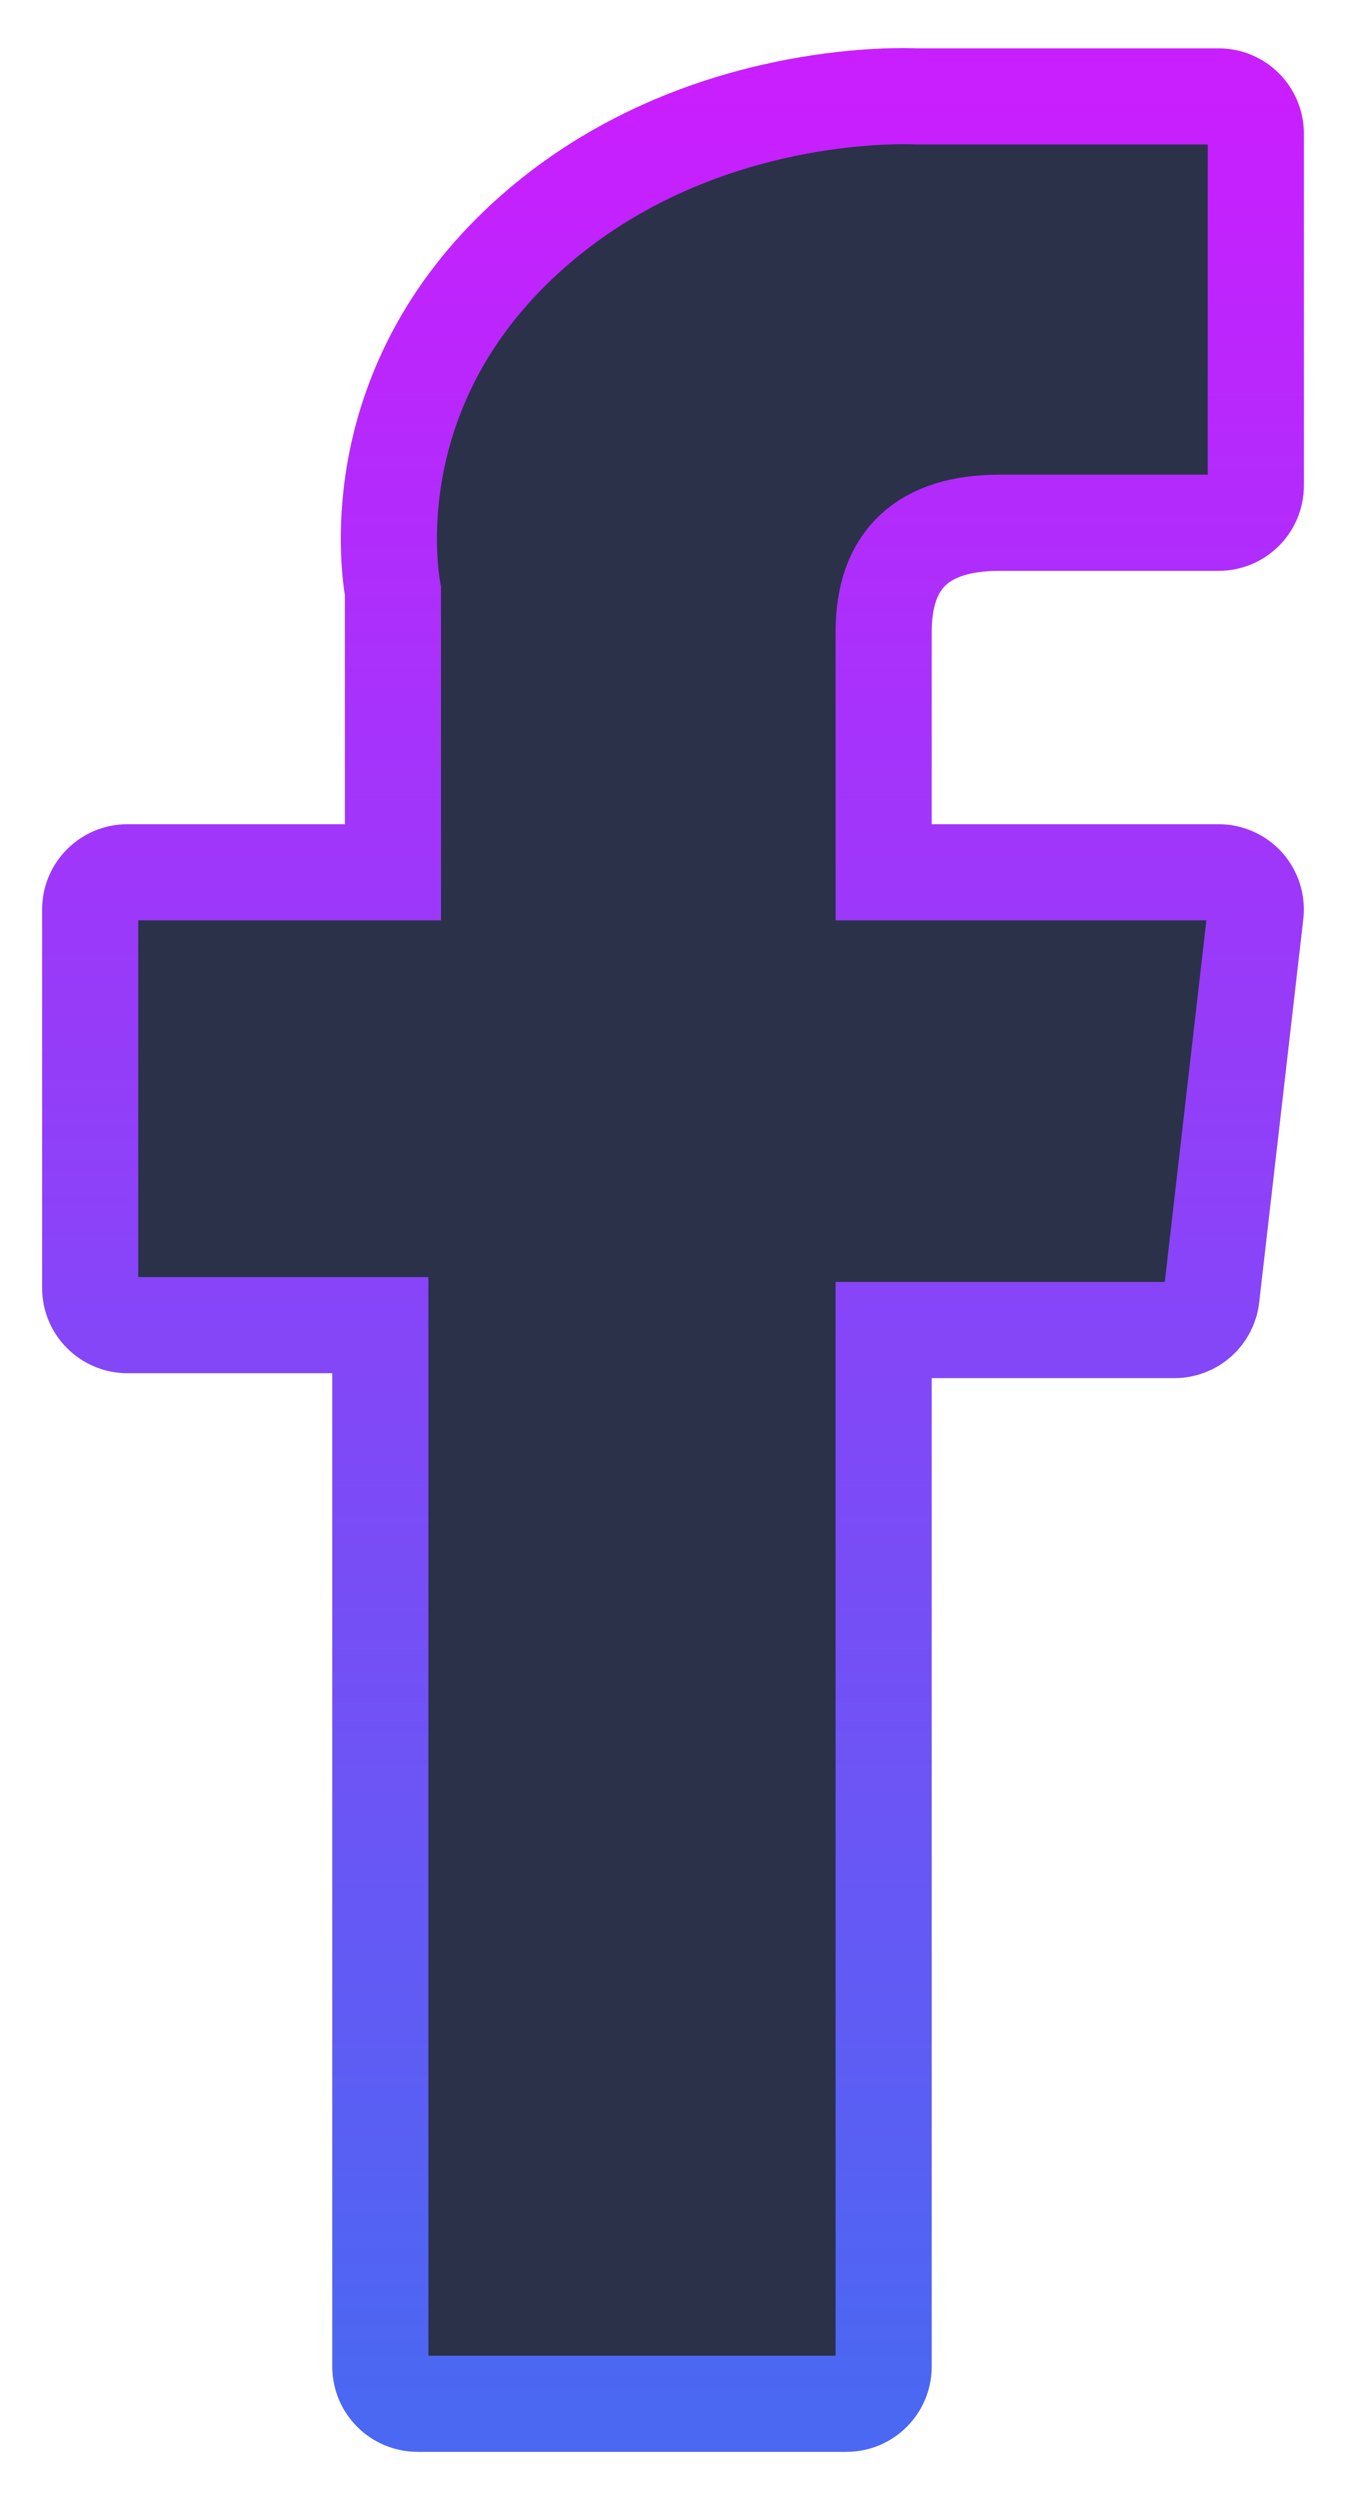 <svg width="14" height="26" viewBox="0 0 14 26" fill="none" xmlns="http://www.w3.org/2000/svg">
<path d="M1.326 13.782H3.956V24.613C3.956 24.827 4.13 25 4.343 25H8.804C9.018 25 9.191 24.827 9.191 24.613V13.833H12.216C12.412 13.833 12.578 13.686 12.6 13.491L13.059 9.503C13.072 9.394 13.037 9.284 12.964 9.201C12.89 9.119 12.785 9.072 12.675 9.072H9.191V6.572C9.191 5.819 9.597 5.437 10.397 5.437C10.511 5.437 12.675 5.437 12.675 5.437C12.889 5.437 13.062 5.264 13.062 5.05V1.39C13.062 1.176 12.889 1.003 12.675 1.003H9.536C9.514 1.002 9.465 1 9.392 1C8.847 1 6.954 1.107 5.459 2.483C3.802 4.007 4.032 5.833 4.087 6.149V9.072H1.326C1.112 9.072 0.938 9.245 0.938 9.459V13.395C0.938 13.609 1.112 13.782 1.326 13.782Z" fill="#2A3149" stroke="url(#paint0_linear_917_84642)" stroke-linecap="round"/>
<defs>
<linearGradient id="paint0_linear_917_84642" x1="7" y1="1" x2="7" y2="25" gradientUnits="userSpaceOnUse">
<stop stop-color="#C91EFE"/>
<stop offset="1" stop-color="#4A68F2"/>
</linearGradient>
</defs>
</svg>
